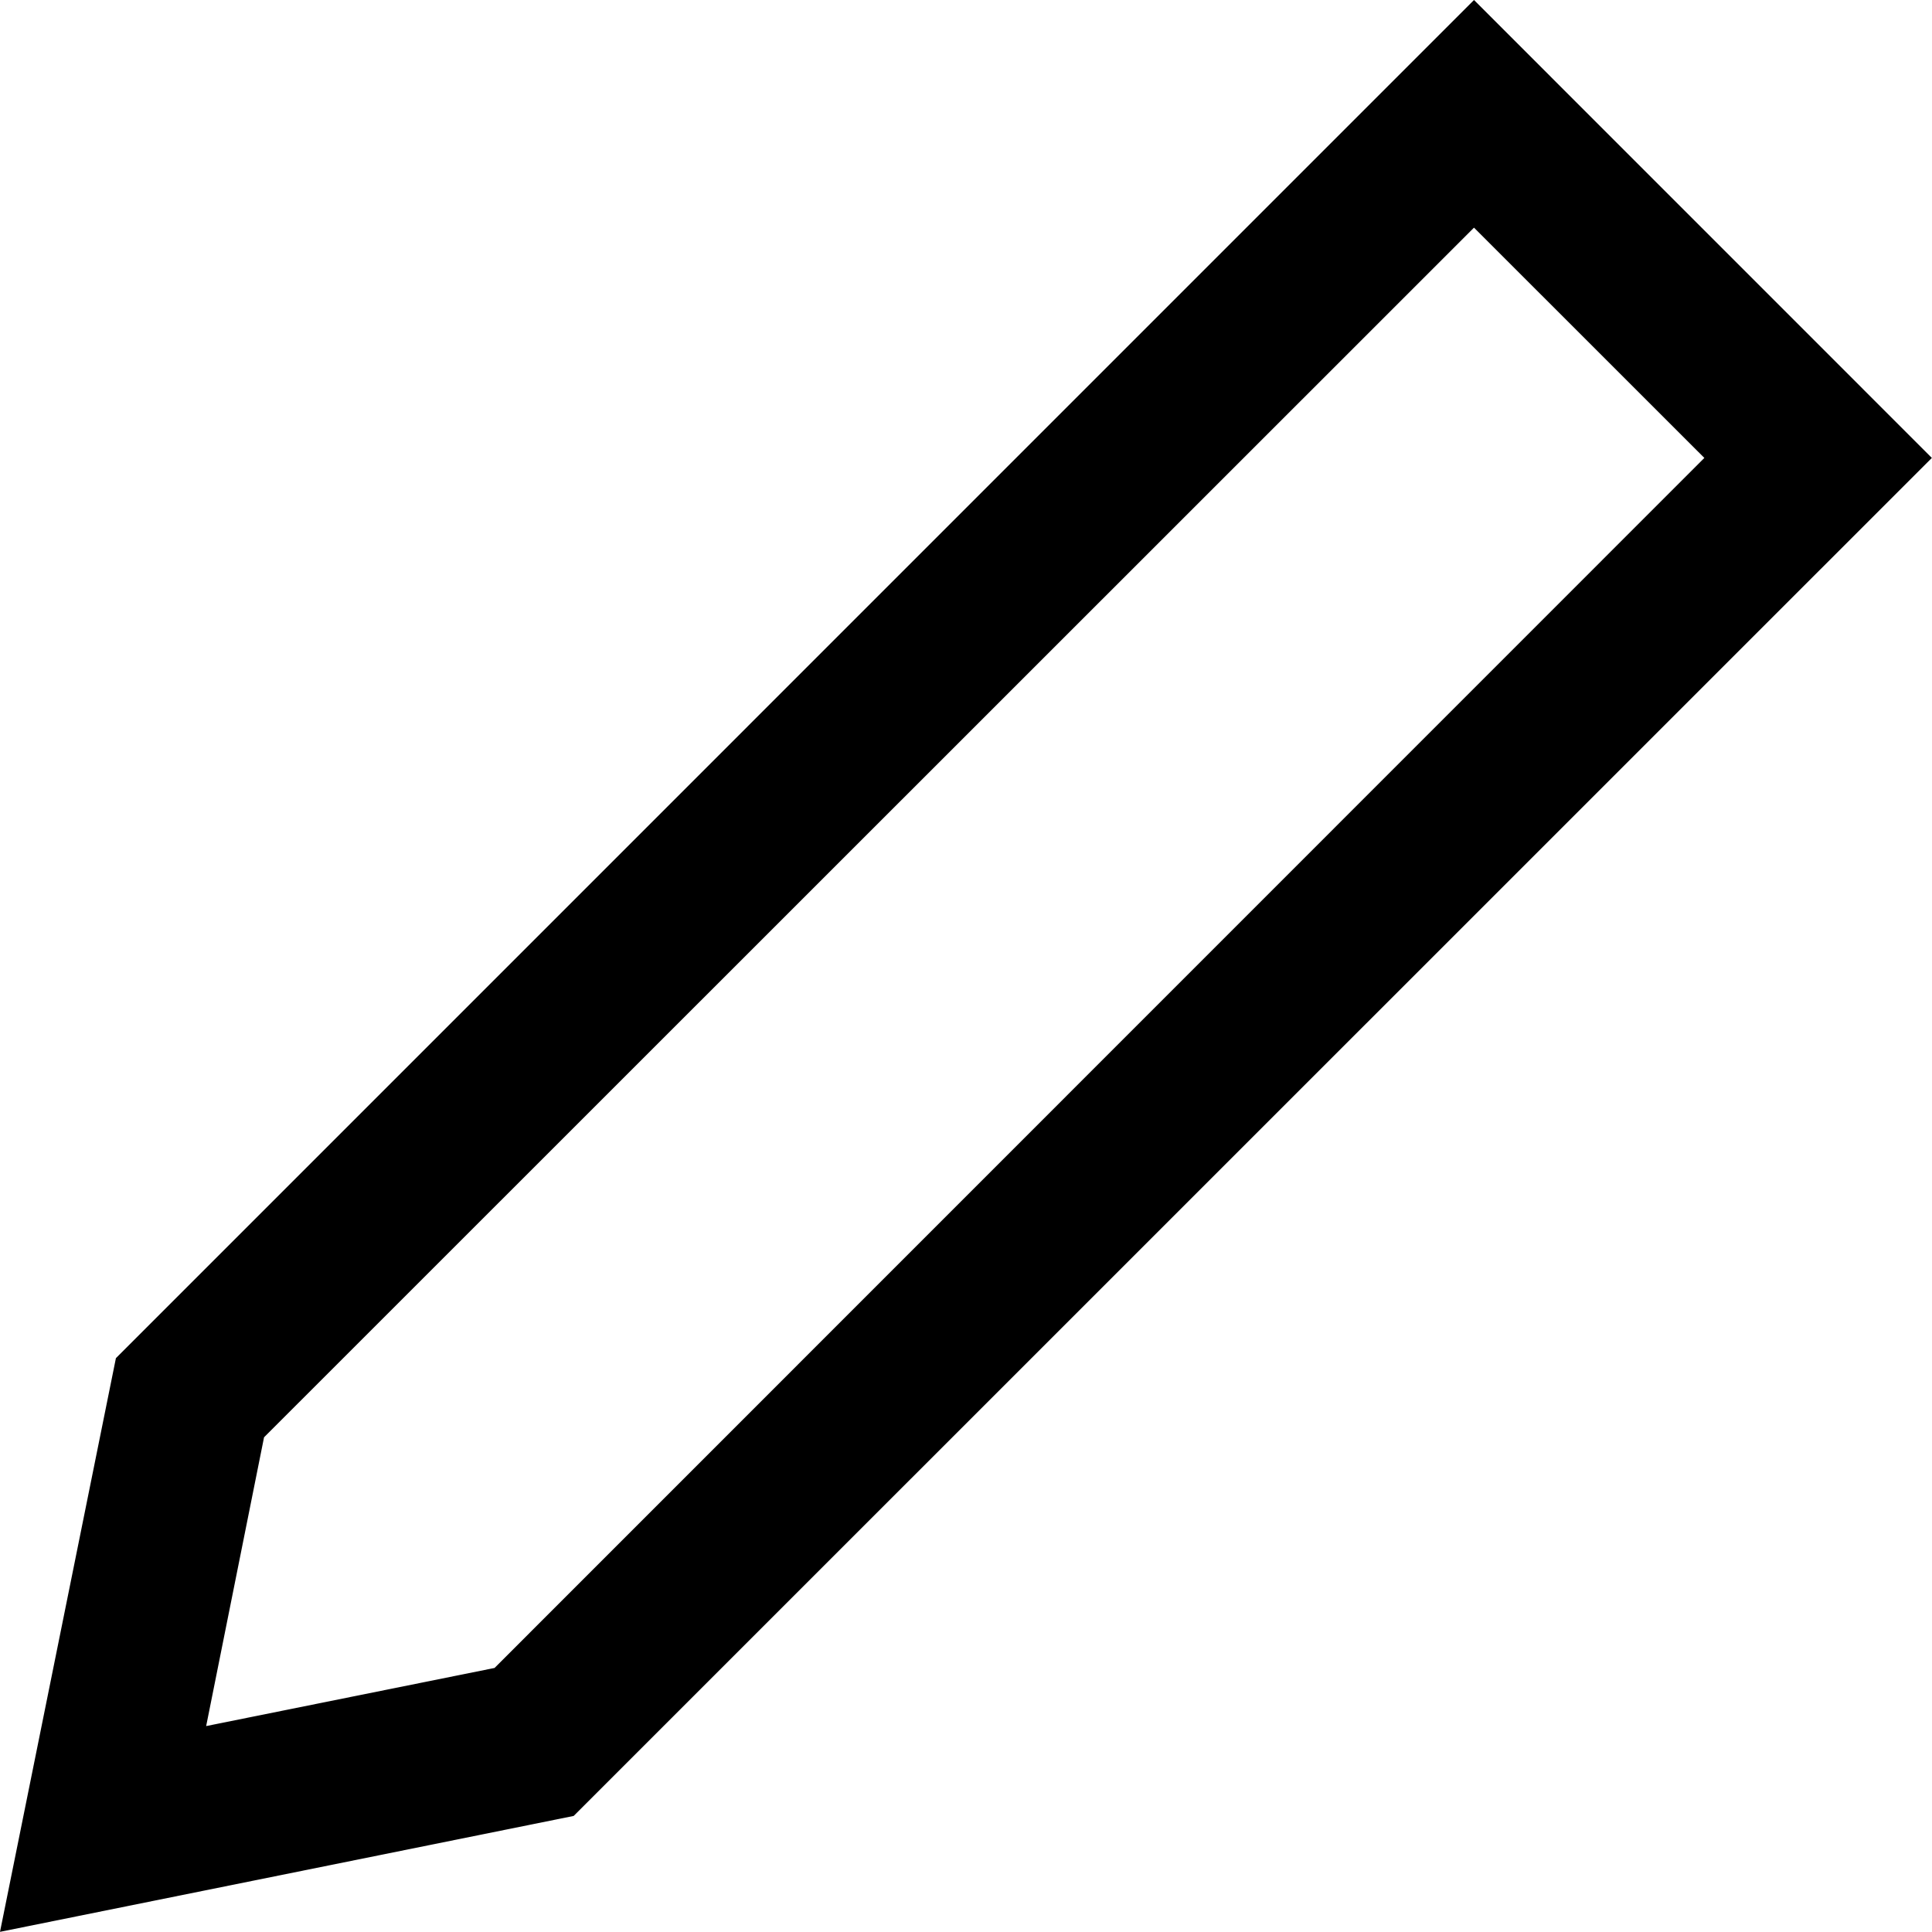 <svg xmlns="http://www.w3.org/2000/svg" width="25.002" height="25" viewBox="0 0 25.002 25">
  <path id="iconmonstr-pencil-2" d="M19.075,2.946l2.981,2.98L6.4,21.585l-3.732.752L3.417,18.6,19.075,2.946Zm0-2.946L1.5,17.576,0,25l7.424-1.5L25,5.926,19.075,0Z"/>
</svg>
